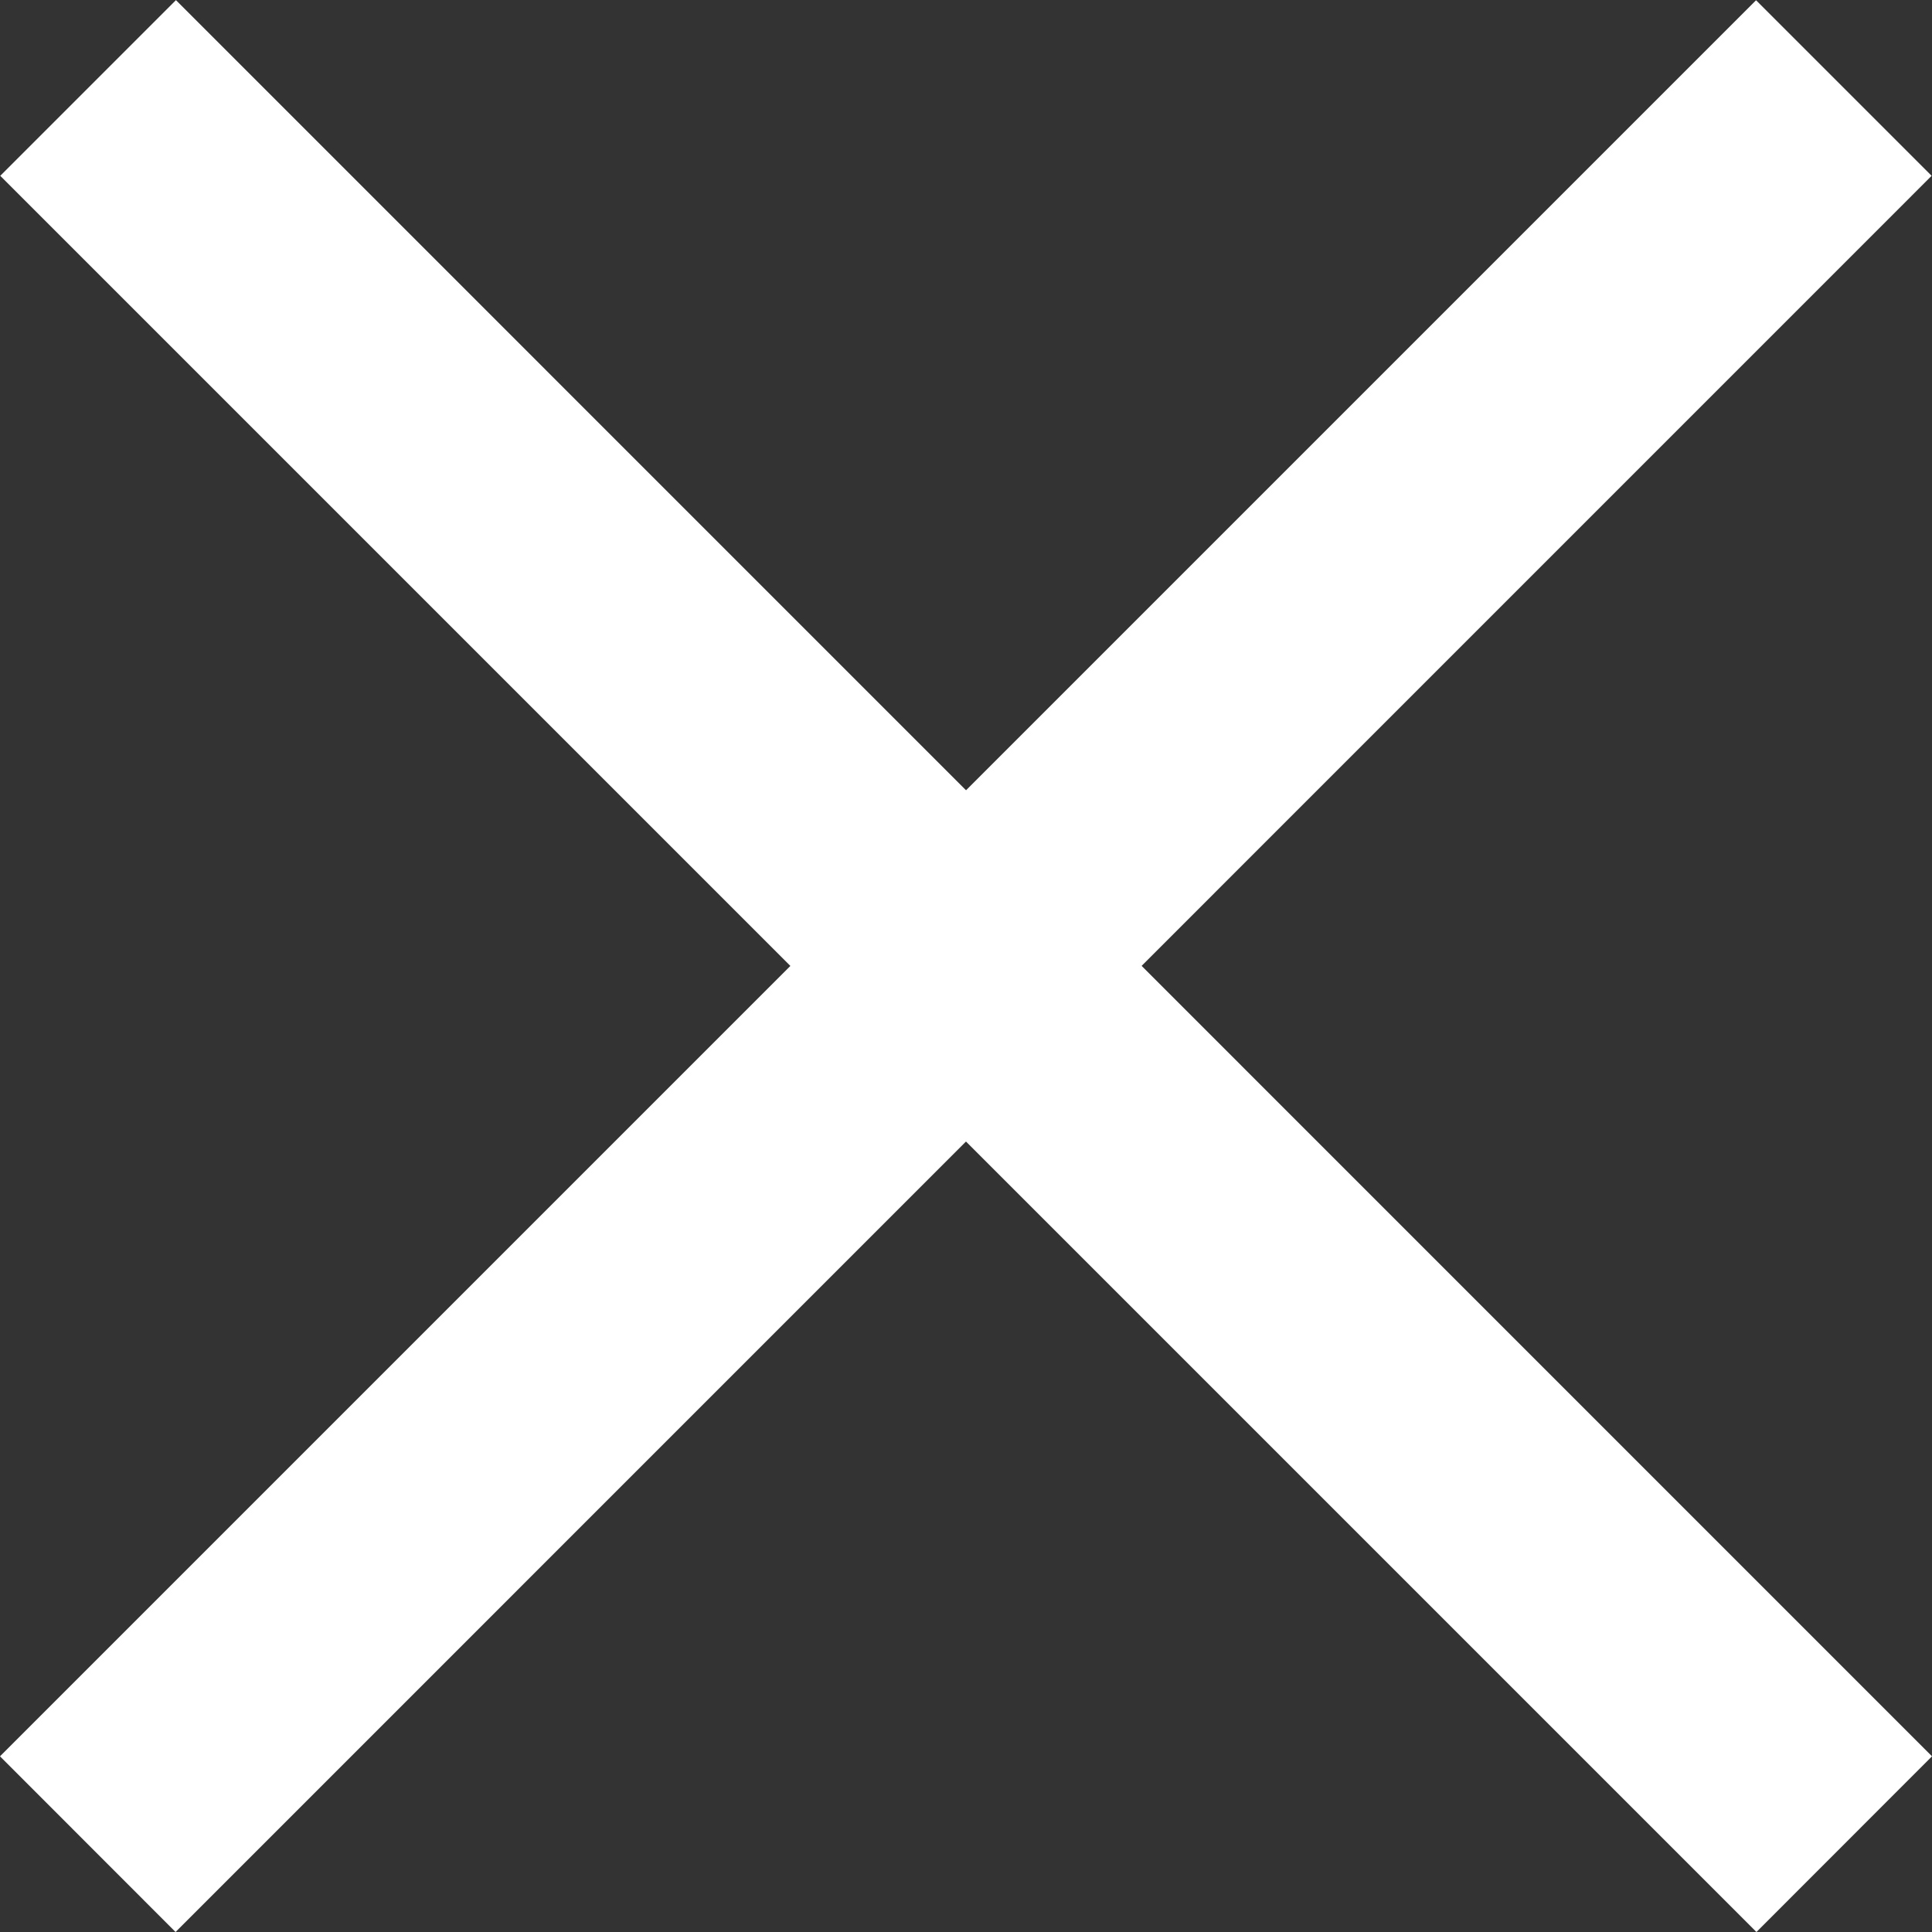 <svg width="15" height="15" viewBox="0 0 15 15" fill="none" xmlns="http://www.w3.org/2000/svg"><rect x="0" y="0" width="15" height="15" fill="#333333" stroke="none"/><path fill="#fff" d="M1.366.001L15 13.636 13.637 15 .002 1.365z"/><path fill="#fff" d="M0 13.636L13.634.002l1.363 1.363L1.363 15z"/></svg>